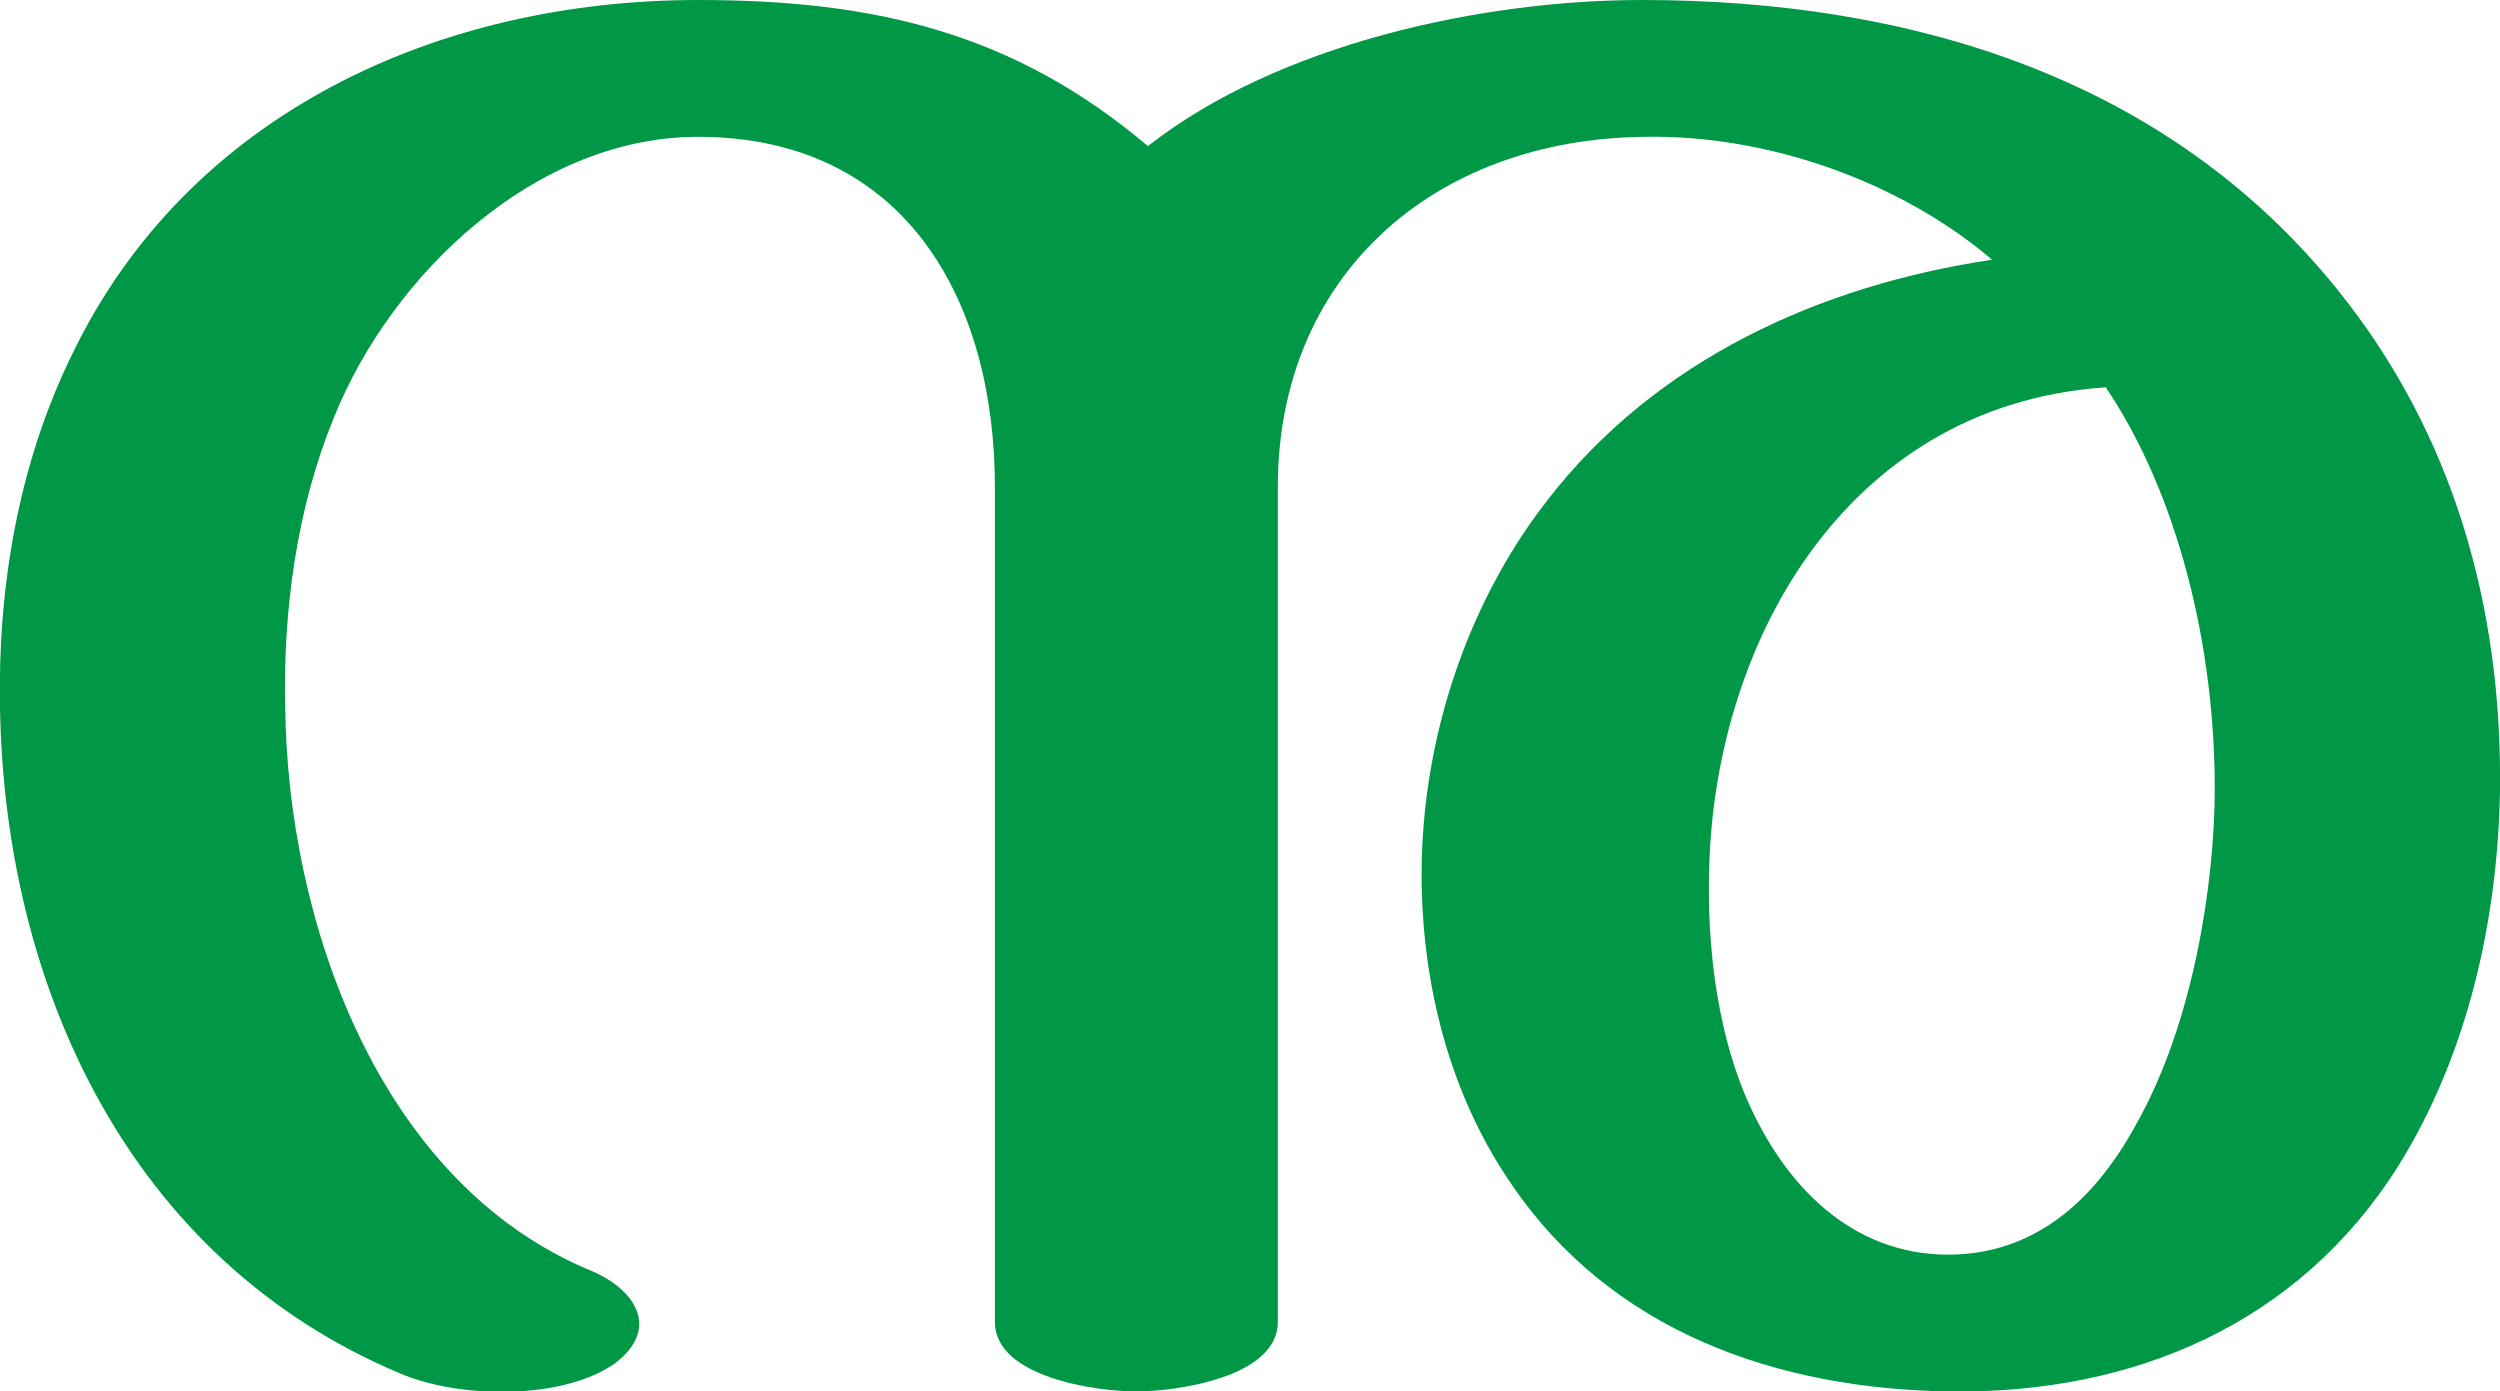 <?xml version="1.0" encoding="UTF-8"?>
<!DOCTYPE svg PUBLIC "-//W3C//DTD SVG 1.1//EN" "http://www.w3.org/Graphics/SVG/1.1/DTD/svg11.dtd">
<!-- Creator: CorelDRAW X8 -->
<svg xmlns="http://www.w3.org/2000/svg" xml:space="preserve" width="1078px" height="600px" version="1.1" style="shape-rendering:geometricPrecision; text-rendering:geometricPrecision; image-rendering:optimizeQuality; fill-rule:evenodd; clip-rule:evenodd"
viewBox="0 0 1078 600"
 xmlns:xlink="http://www.w3.org/1999/xlink">
 <defs>
  <style type="text/css">
   <![CDATA[
    .fil0 {fill:#009846;fill-rule:nonzero}
   ]]>
  </style>
 </defs>
 <g id="Layer_x0020_1">
  <path class="fil0" d="M255 548c19,8 30,25 10,40 -23,16 -68,15 -93,4 -116,-49 -170,-166 -172,-287 -1,-52 8,-105 31,-152 50,-104 158,-153 270,-153 76,0 136,14 194,63 56,-44 144,-63 213,-63 115,0 226,33 300,125 50,62 71,137 70,216 -1,56 -14,114 -44,162 -43,68 -114,98 -193,97 -75,-1 -146,-26 -189,-89 -27,-39 -39,-87 -39,-134 0,-57 19,-116 54,-161 47,-61 118,-93 192,-104 -40,-34 -97,-54 -150,-53 -91,1 -158,60 -158,151l0 360c0,24 -44,30 -61,30 -17,0 -61,-6 -61,-30l0 -360c0,-81 -39,-151 -128,-151 -70,0 -132,59 -157,121 -16,39 -22,83 -21,125 1,92 40,205 132,243zm585 -7c37,0 63,-23 81,-56 25,-44 34,-105 34,-145 0,-62 -16,-127 -47,-173 -58,4 -100,33 -128,72 -28,39 -42,89 -43,136 -1,35 4,69 15,96 17,41 47,70 88,70z"/>
 </g>
</svg>
